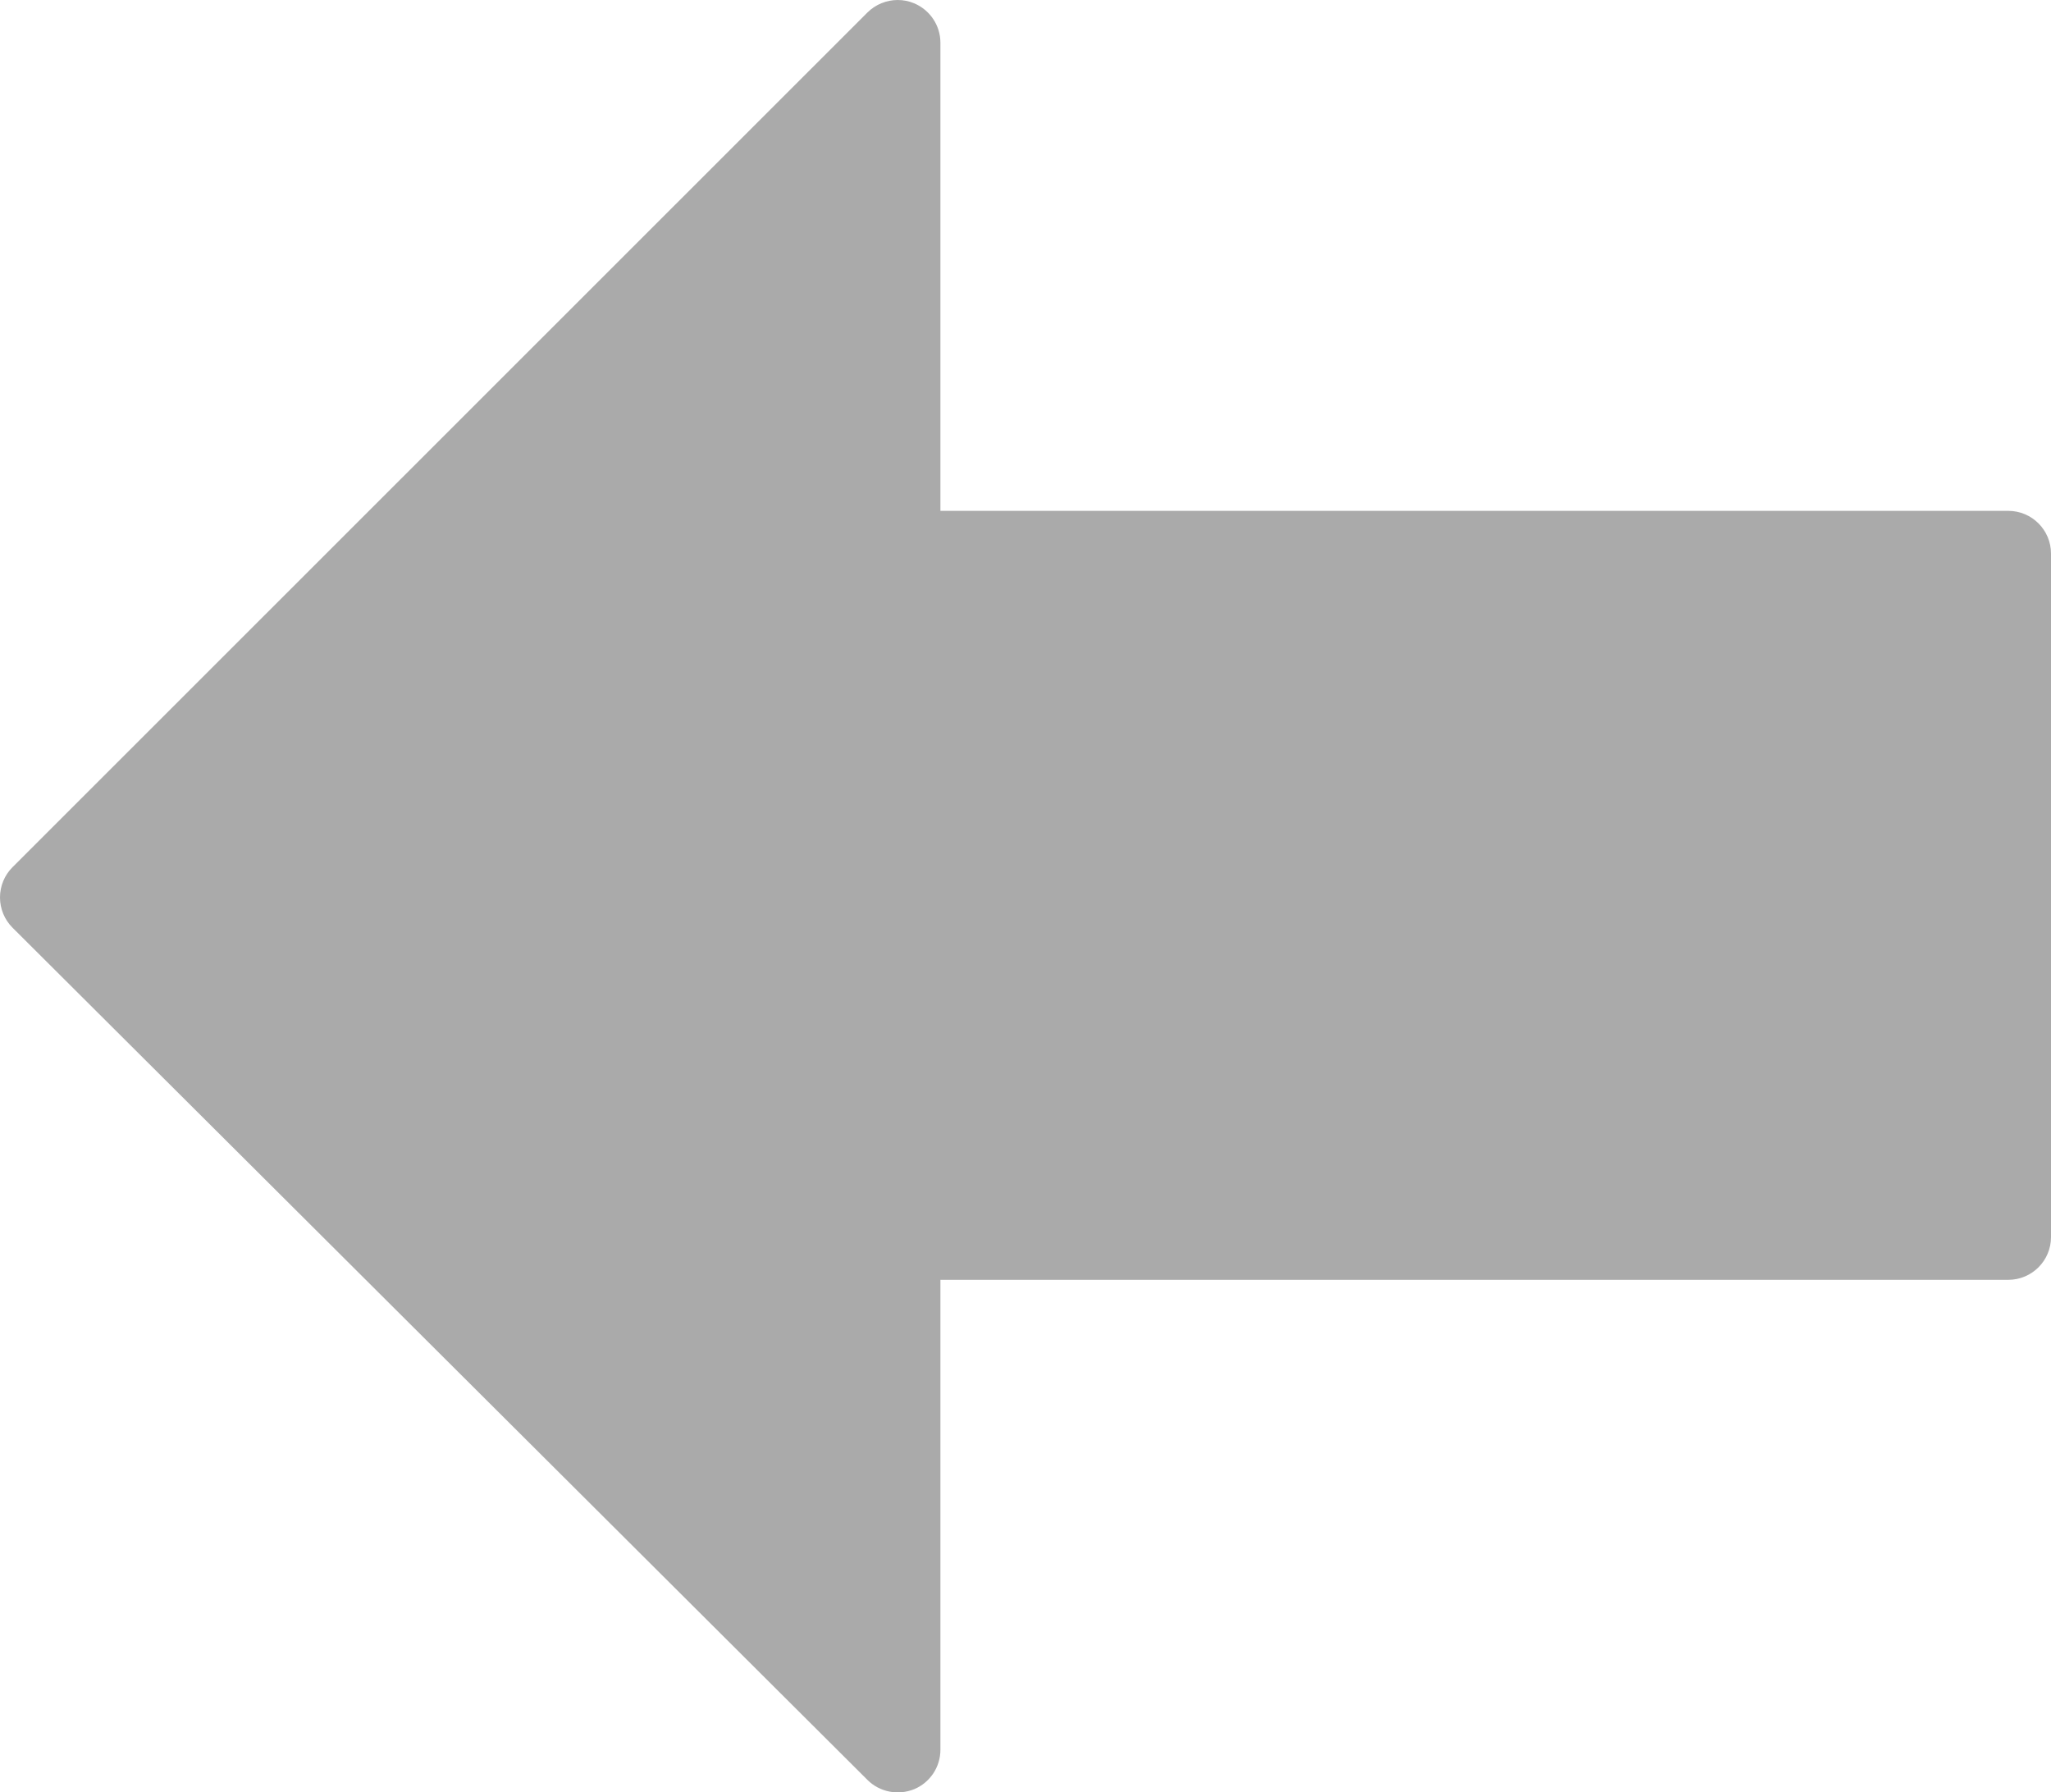 <?xml version="1.0" encoding="UTF-8" standalone="no"?>
<!-- Generator: Adobe Illustrator 19.0.0, SVG Export Plug-In . SVG Version: 6.00 Build 0)  -->

<svg
   version="1.1"
   id="Capa_1"
   x="0px"
   y="0px"
   viewBox="0 0 512.172 447.529"
   xml:space="preserve"
   sodipodi:docname="left-arrow.svg"
   inkscape:version="1.1 (ce6663b3b7, 2021-05-25)"
   width="512.172"
   height="447.529"
   xmlns:inkscape="http://www.inkscape.org/namespaces/inkscape"
   xmlns:sodipodi="http://sodipodi.sourceforge.net/DTD/sodipodi-0.dtd"
   xmlns:xlink="http://www.w3.org/1999/xlink"
   xmlns="http://www.w3.org/2000/svg"
   xmlns:svg="http://www.w3.org/2000/svg"><defs
   id="defs41"><linearGradient
     inkscape:collect="always"
     id="linearGradient1312"><stop
       style="stop-color:#000000;stop-opacity:1;"
       offset="0"
       id="stop1308" /><stop
       style="stop-color:#000000;stop-opacity:0;"
       offset="1"
       id="stop1310" /></linearGradient><linearGradient
     inkscape:collect="always"
     xlink:href="#linearGradient1312"
     id="linearGradient1314"
     x1="0"
     y1="256.086"
     x2="512.172"
     y2="256.086"
     gradientUnits="userSpaceOnUse" /></defs><sodipodi:namedview
   id="namedview39"
   pagecolor="#ffffff"
   bordercolor="#666666"
   borderopacity="1.0"
   inkscape:pageshadow="2"
   inkscape:pageopacity="0.0"
   inkscape:pagecheckerboard="0"
   showgrid="false"
   inkscape:zoom="1.2944895"
   inkscape:cx="325.22474"
   inkscape:cy="285.82696"
   inkscape:window-width="1600"
   inkscape:window-height="863"
   inkscape:window-x="3064"
   inkscape:window-y="0"
   inkscape:window-maximized="1"
   inkscape:current-layer="Capa_1"
   fit-margin-top="0"
   fit-margin-left="0"
   fit-margin-right="0"
   fit-margin-bottom="0" />
<g
   id="g6"
   style="fill:#aaaaaa;fill-opacity:1;stroke:none;stroke-opacity:1"
   transform="rotate(180,256.086,239.925)">
	<g
   id="g4"
   style="fill:#aaaaaa;fill-opacity:1;stroke:none;stroke-opacity:1">
		<path
   d="M 509.035,248.212 295.531,35.412 c -3.051,-3.029 -7.595,-3.904 -11.627,-2.304 -3.989,1.664 -6.571,5.547 -6.571,9.856 V 160.297 H 10.667 C 4.779,160.298 0,165.076 0,170.964 v 170.667 c 0,5.888 4.779,10.667 10.667,10.667 h 266.667 v 116.885 c 0,4.309 2.603,8.192 6.592,9.856 1.323,0.555 2.709,0.811 4.075,0.811 2.773,0 5.504,-1.088 7.552,-3.115 L 509.057,263.316 c 2.005,-2.005 3.115,-4.715 3.115,-7.552 -10e-4,-2.837 -1.132,-5.546 -3.137,-7.552 z"
   id="path2"
   style="fill:#aaaaaa;fill-opacity:1;stroke:none;stroke-opacity:1" />
	</g>
</g>
<g
   id="g8"
   transform="rotate(-90,-16.161,16.161)"
   style="fill:#aaaaaa;fill-opacity:1">
</g>
<g
   id="g10"
   transform="rotate(-90,-16.161,16.161)"
   style="fill:#aaaaaa;fill-opacity:1">
</g>
<g
   id="g12"
   transform="rotate(-90,-16.161,16.161)"
   style="fill:#aaaaaa;fill-opacity:1">
</g>
<g
   id="g14"
   transform="rotate(-90,-16.161,16.161)"
   style="fill:#aaaaaa;fill-opacity:1">
</g>
<g
   id="g16"
   transform="rotate(-90,-16.161,16.161)"
   style="fill:#aaaaaa;fill-opacity:1">
</g>
<g
   id="g18"
   transform="rotate(-90,-16.161,16.161)"
   style="fill:#aaaaaa;fill-opacity:1">
</g>
<g
   id="g20"
   transform="rotate(-90,-16.161,16.161)"
   style="fill:#aaaaaa;fill-opacity:1">
</g>
<g
   id="g22"
   transform="rotate(-90,-16.161,16.161)"
   style="fill:#aaaaaa;fill-opacity:1">
</g>
<g
   id="g24"
   transform="rotate(-90,-16.161,16.161)"
   style="fill:#aaaaaa;fill-opacity:1">
</g>
<g
   id="g26"
   transform="rotate(-90,-16.161,16.161)"
   style="fill:#aaaaaa;fill-opacity:1">
</g>
<g
   id="g28"
   transform="rotate(-90,-16.161,16.161)"
   style="fill:#aaaaaa;fill-opacity:1">
</g>
<g
   id="g30"
   transform="rotate(-90,-16.161,16.161)"
   style="fill:#aaaaaa;fill-opacity:1">
</g>
<g
   id="g32"
   transform="rotate(-90,-16.161,16.161)"
   style="fill:#aaaaaa;fill-opacity:1">
</g>
<g
   id="g34"
   transform="rotate(-90,-16.161,16.161)"
   style="fill:#aaaaaa;fill-opacity:1">
</g>
<g
   id="g36"
   transform="rotate(-90,-16.161,16.161)"
   style="fill:#aaaaaa;fill-opacity:1">
</g>
</svg>
